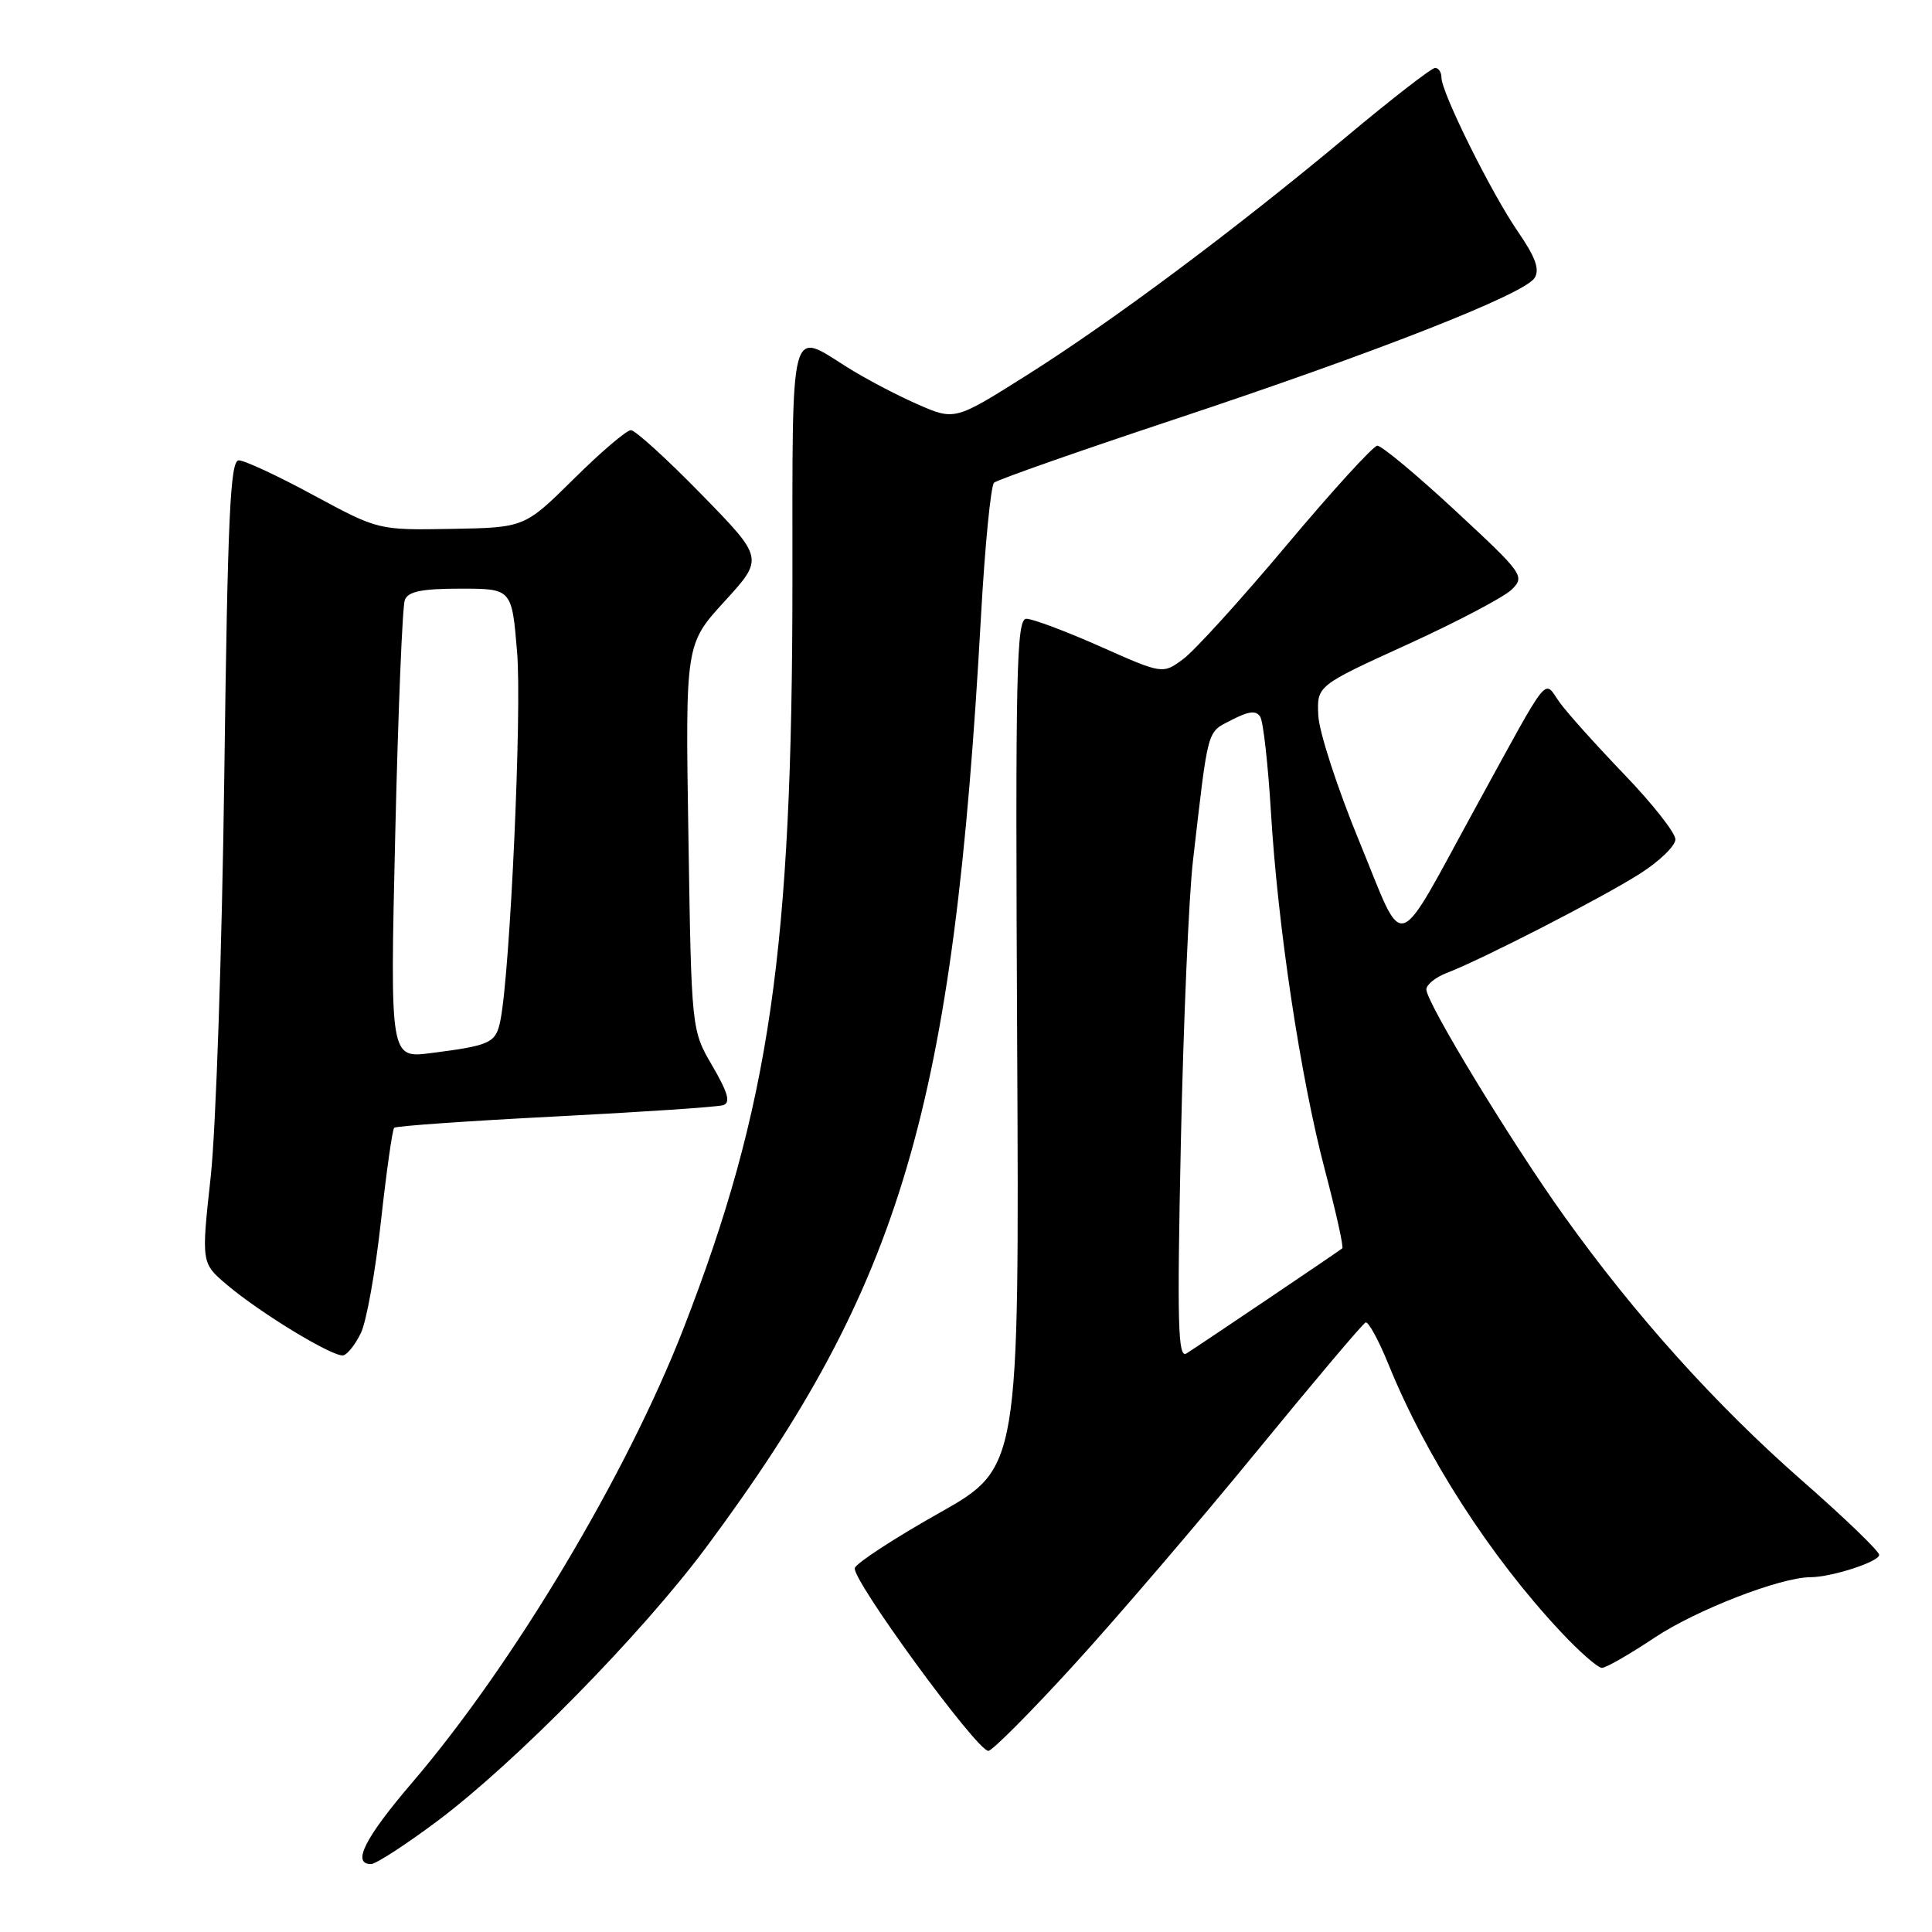 <?xml version="1.0" encoding="UTF-8" standalone="no"?>
<!DOCTYPE svg PUBLIC "-//W3C//DTD SVG 1.1//EN" "http://www.w3.org/Graphics/SVG/1.1/DTD/svg11.dtd" >
<svg xmlns="http://www.w3.org/2000/svg" xmlns:xlink="http://www.w3.org/1999/xlink" version="1.1" viewBox="0 0 256 256">
 <g >
 <path fill="currentColor"
d=" M 57.91 241.33 C 68.25 233.60 85.04 216.50 93.59 205.00 C 119.50 170.12 126.37 146.85 129.99 81.58 C 130.51 72.28 131.29 64.35 131.72 63.96 C 132.15 63.57 142.85 59.81 155.50 55.61 C 182.39 46.68 201.97 38.99 203.34 36.83 C 204.05 35.70 203.46 34.08 201.13 30.69 C 197.60 25.56 191.00 12.26 191.00 10.28 C 191.00 9.58 190.62 9.00 190.16 9.00 C 189.69 9.00 184.40 13.10 178.41 18.11 C 163.51 30.54 147.38 42.58 136.00 49.75 C 126.50 55.74 126.50 55.74 121.47 53.52 C 118.71 52.31 114.56 50.11 112.24 48.65 C 104.60 43.83 105.00 42.26 105.00 76.89 C 105.00 125.94 102.00 146.59 90.58 176.00 C 83.09 195.30 68.00 220.56 54.60 236.22 C 48.33 243.55 46.59 247.00 49.16 247.00 C 49.80 247.00 53.74 244.45 57.91 241.33 Z  M 142.31 220.59 C 148.03 214.32 158.92 201.61 166.50 192.34 C 174.08 183.08 180.58 175.38 180.95 175.23 C 181.31 175.08 182.67 177.56 183.96 180.73 C 188.93 192.99 197.43 206.20 206.78 216.19 C 209.25 218.84 211.72 221.00 212.26 221.00 C 212.80 221.00 215.94 219.20 219.22 217.01 C 224.70 213.35 235.88 209.01 239.86 208.99 C 242.71 208.98 249.00 206.94 249.00 206.03 C 249.00 205.54 244.39 201.10 238.75 196.16 C 227.36 186.17 216.66 174.28 207.29 161.18 C 200.23 151.32 189.00 132.85 189.00 131.11 C 189.00 130.47 190.22 129.49 191.70 128.92 C 196.26 127.19 212.23 118.99 217.25 115.80 C 219.86 114.15 222.00 112.08 222.00 111.22 C 222.00 110.36 218.94 106.47 215.19 102.58 C 211.45 98.68 207.58 94.38 206.61 93.00 C 204.51 90.04 205.51 88.78 195.71 106.66 C 184.58 126.98 186.28 126.45 180.12 111.51 C 177.22 104.47 174.77 96.95 174.68 94.78 C 174.50 90.86 174.50 90.86 186.50 85.39 C 193.10 82.38 199.32 79.10 200.32 78.11 C 202.09 76.36 201.83 76.01 192.82 67.65 C 187.70 62.90 183.05 59.03 182.50 59.06 C 181.95 59.09 176.55 65.01 170.50 72.22 C 164.45 79.43 158.28 86.23 156.78 87.33 C 154.06 89.34 154.06 89.34 145.78 85.66 C 141.23 83.64 136.82 81.99 136.00 81.99 C 134.68 82.00 134.53 88.79 134.78 138.25 C 135.06 194.50 135.06 194.50 124.41 200.50 C 118.55 203.80 113.54 207.07 113.27 207.76 C 112.73 209.13 129.43 232.00 130.96 232.00 C 131.47 232.00 136.58 226.87 142.31 220.59 Z  M 47.82 176.63 C 48.55 175.14 49.74 168.51 50.47 161.89 C 51.20 155.28 51.99 149.68 52.23 149.44 C 52.46 149.20 62.07 148.53 73.58 147.94 C 85.09 147.35 95.10 146.68 95.83 146.44 C 96.83 146.11 96.47 144.80 94.40 141.25 C 91.62 136.50 91.62 136.50 91.22 110.94 C 90.81 85.37 90.81 85.37 96.01 79.68 C 101.22 73.98 101.22 73.98 92.93 65.49 C 88.37 60.82 84.17 57.00 83.60 57.00 C 83.02 57.00 79.61 59.90 76.03 63.46 C 69.50 69.91 69.50 69.91 59.82 70.08 C 50.13 70.25 50.13 70.25 41.57 65.63 C 36.87 63.08 32.40 61.00 31.64 61.00 C 30.51 61.00 30.17 68.27 29.72 102.75 C 29.42 125.71 28.61 149.64 27.92 155.93 C 26.67 167.36 26.67 167.36 30.08 170.25 C 34.56 174.04 44.23 179.90 45.50 179.59 C 46.05 179.46 47.10 178.13 47.82 176.63 Z  M 156.47 151.34 C 156.81 135.48 157.53 118.67 158.08 114.00 C 160.15 96.11 159.88 97.12 163.19 95.40 C 165.48 94.22 166.45 94.11 166.99 94.98 C 167.39 95.63 168.02 101.27 168.40 107.52 C 169.31 122.78 172.32 142.76 175.56 155.05 C 177.02 160.58 178.06 165.25 177.86 165.41 C 177.30 165.87 158.73 178.39 157.21 179.34 C 156.08 180.04 155.96 175.45 156.47 151.34 Z  M 52.37 110.61 C 52.75 94.32 53.32 80.32 53.64 79.50 C 54.07 78.37 55.90 78.00 61.02 78.00 C 67.82 78.00 67.82 78.00 68.52 86.43 C 69.17 94.17 67.60 128.75 66.31 135.19 C 65.71 138.21 65.02 138.53 57.09 139.54 C 51.68 140.23 51.68 140.23 52.37 110.61 Z "/>
</g>
</svg>